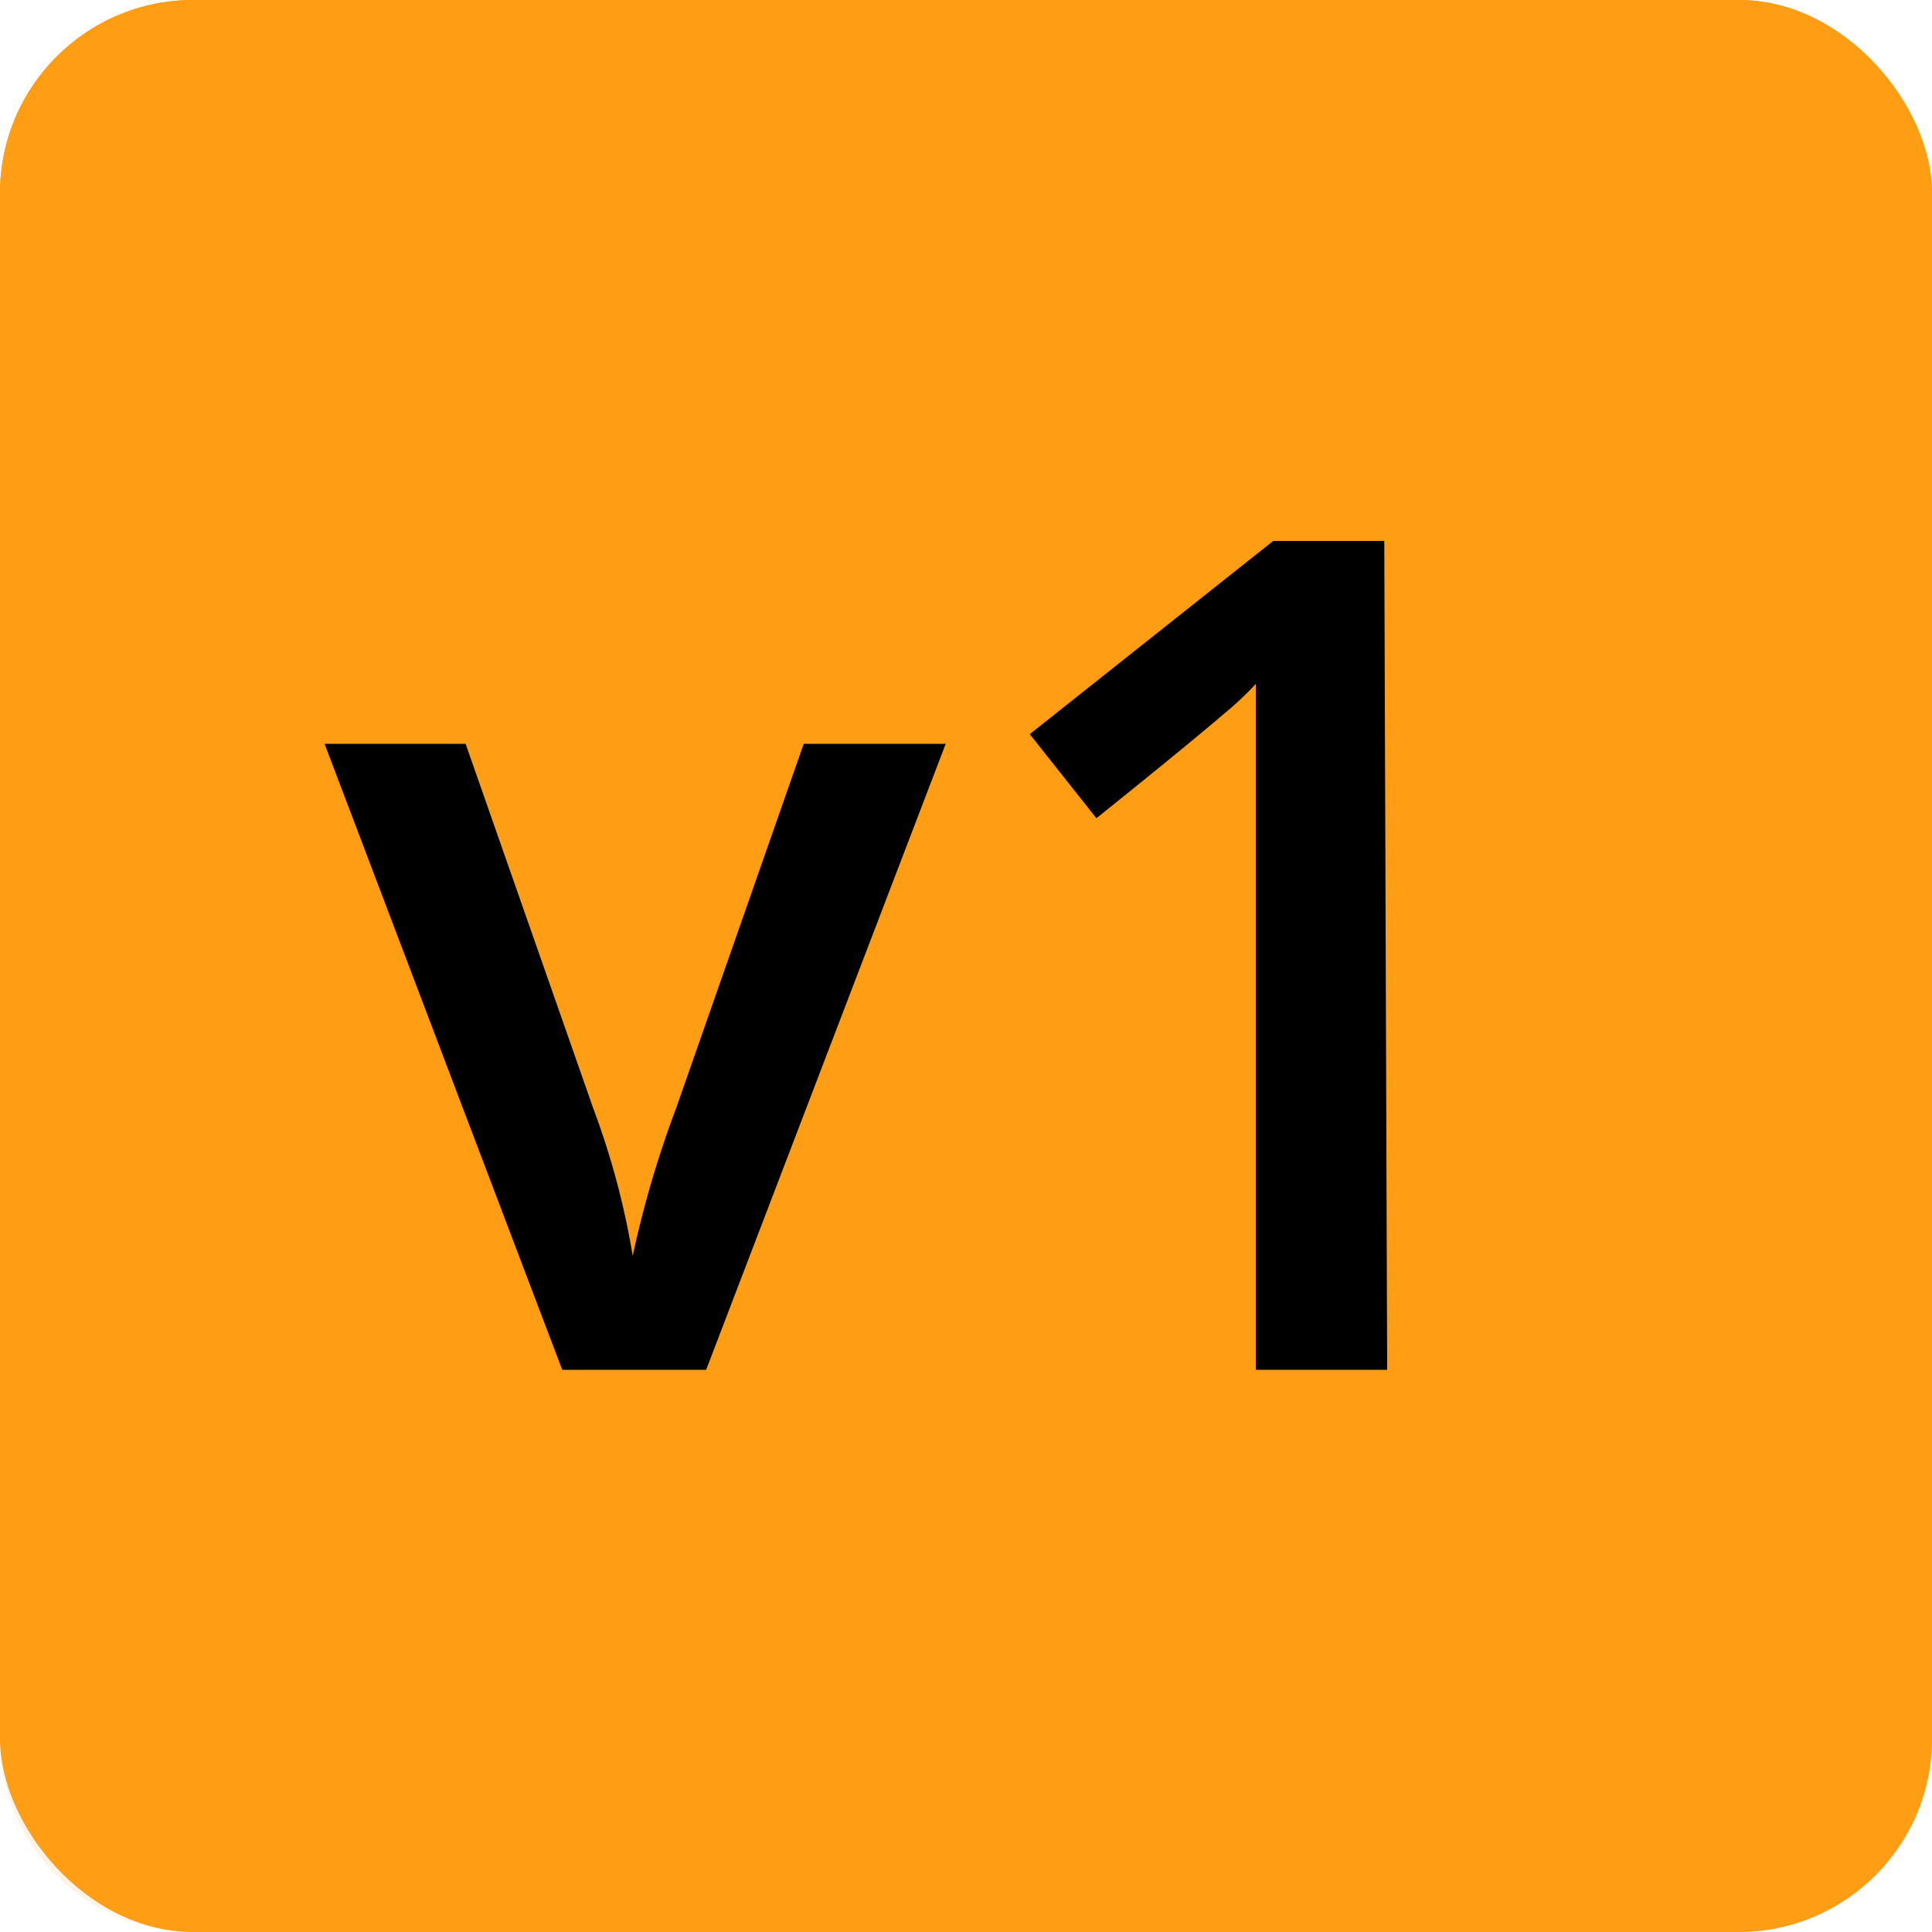 <svg xmlns="http://www.w3.org/2000/svg" width="20" height="20" viewBox="0 0 20 20">
    <title>oc-v1-label</title>
    <rect width="20" height="20" rx="2" fill="#FF9E14"/>
    <path d="M0,17H20a0,0,0,0,1,0,0v1a2,2,0,0,1-2,2H2a2,2,0,0,1-2-2V17a0,0,0,0,1,0,0Z" fill="#FF9E14" opacity="0.12"/>
    <rect width="20" height="19" rx="2" fill="#FF9E14"/>
    <path d="M5.82,14.18,3.36,7.7H4.82l1.32,3.77A8.14,8.14,0,0,1,6.55,13h0A10.7,10.7,0,0,1,7,11.47L8.32,7.7H9.79L7.31,14.18Z"/>
    <path d="M14.36,14.18H13V8.65c0-.66,0-1.18,0-1.57a3.39,3.39,0,0,1-.33.31c-.14.12-.57.48-1.32,1.08l-.69-.87,2.52-2h1.15Z"/>
</svg>